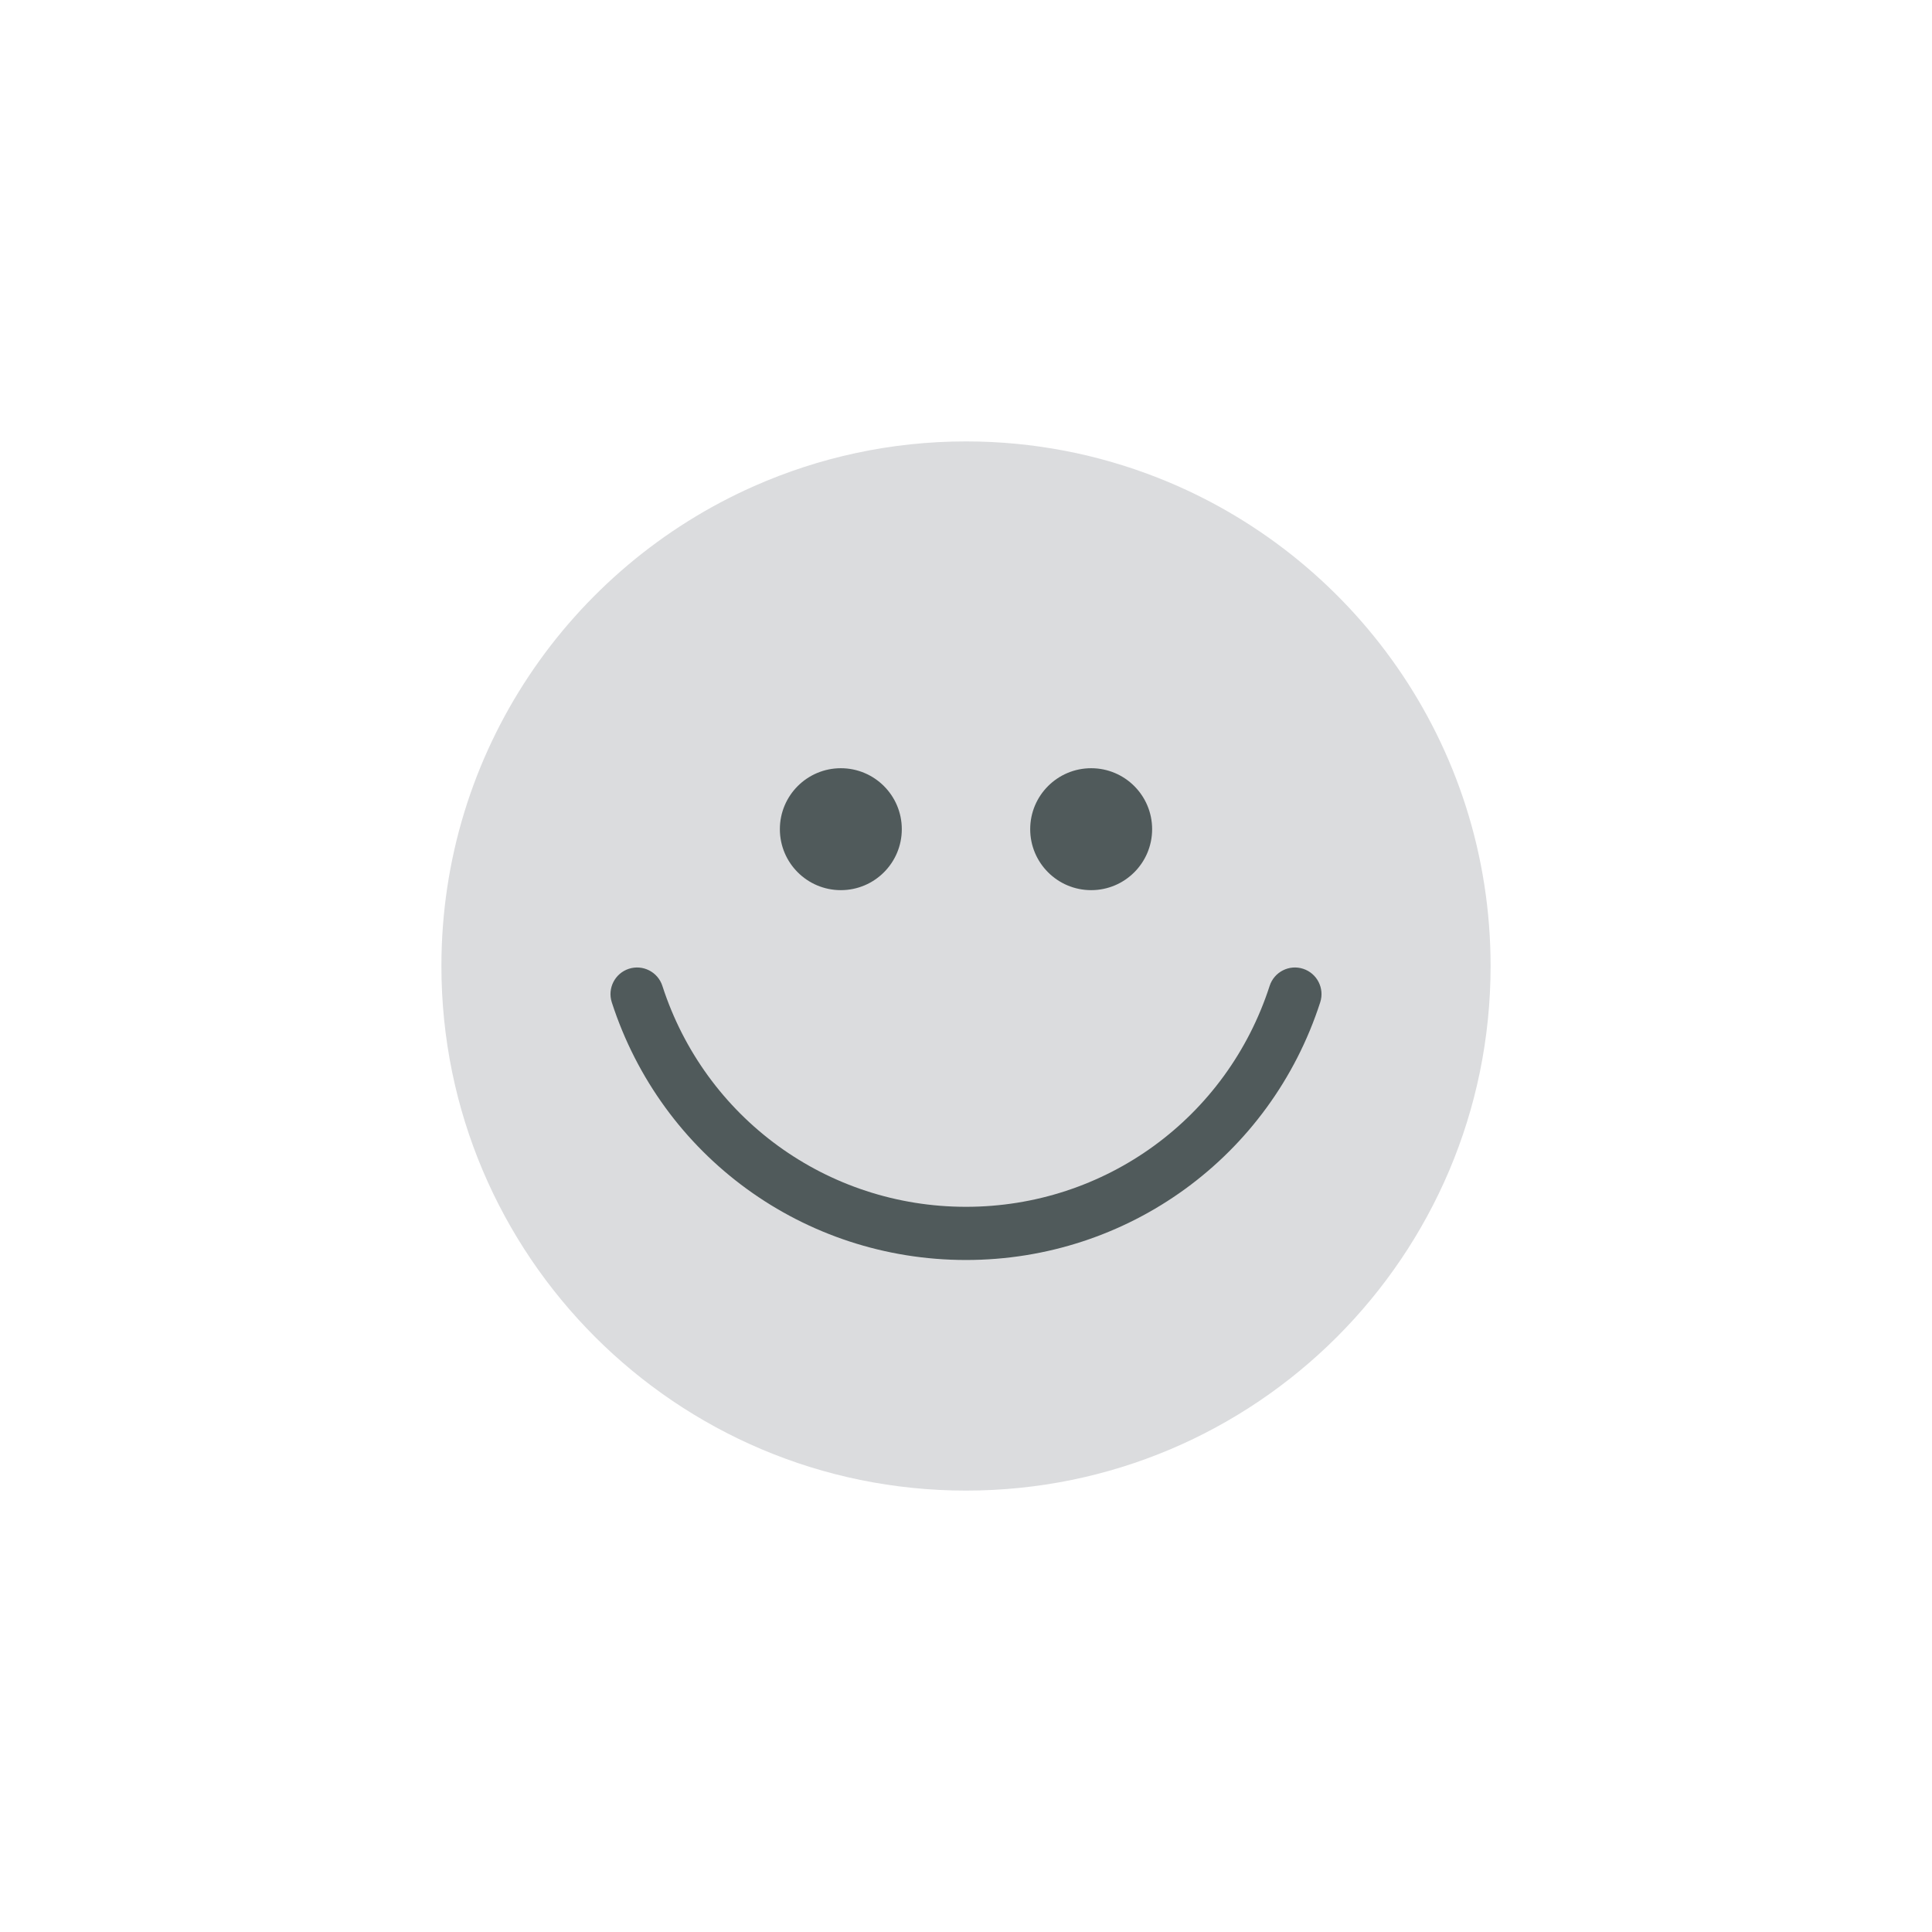 <?xml version="1.0" encoding="utf-8"?>
<!-- Generator: Adobe Illustrator 15.0.2, SVG Export Plug-In . SVG Version: 6.00 Build 0)  -->
<!DOCTYPE svg PUBLIC "-//W3C//DTD SVG 1.1//EN" "http://www.w3.org/Graphics/SVG/1.1/DTD/svg11.dtd">
<svg version="1.1" id="Layer_1" xmlns="http://www.w3.org/2000/svg" xmlns:xlink="http://www.w3.org/1999/xlink" x="0px" y="0px"
	 width="135px" height="135px" viewBox="0 0 135 135" enable-background="new 0 0 135 135" xml:space="preserve">
<g>
	<path fill="#dbdcde" d="M80.887,33.377c-4.148-1.629-8.66-2.533-13.387-2.533c-5.269,0-10.274,1.12-14.802,3.122
		C39.828,39.654,30.844,52.524,30.844,67.5c0,20.245,16.411,36.656,36.656,36.656s36.656-16.411,36.656-36.656
		C104.156,51.981,94.508,38.726,80.887,33.377z"/>
	<g>
		<circle fill="#505a5b" cx="76.246" cy="57.94" r="4.26"/>
		<circle fill="#505a5b" cx="58.754" cy="57.94" r="4.26"/>
		<path fill="#505a5b" d="M92.252,70.034C88.771,80.805,78.824,88.043,67.5,88.043s-21.271-7.238-24.752-18.009
			c-0.314-0.977,0.221-2.023,1.197-2.34c0.978-0.315,2.024,0.222,2.339,1.196c2.983,9.233,11.51,15.437,21.216,15.437
			c9.707,0,18.232-6.203,21.217-15.437c0.316-0.975,1.362-1.512,2.338-1.196C92.031,68.011,92.566,69.058,92.252,70.034z"/>
	</g>
</g>
<g>
	<path fill="#dbdcde" d="M271.553,33.377c-4.148-1.629-8.66-2.533-13.387-2.533c-5.269,0-10.274,1.12-14.802,3.122
		c-12.87,5.688-21.854,18.559-21.854,33.534c0,20.245,16.411,36.656,36.656,36.656c20.244,0,36.656-16.411,36.656-36.656
		C294.822,51.981,285.174,38.726,271.553,33.377z"/>
	<g>
		<circle fill="#505a5b" cx="266.912" cy="57.94" r="4.26"/>
		<circle fill="#505a5b" cx="249.42" cy="57.94" r="4.26"/>
	</g>
	<path fill="none" stroke="#3883AE" stroke-width="3" stroke-linecap="round" stroke-linejoin="round" stroke-miterlimit="10" d="
		M240.151,76.731c0,0,8.809,6.718,32.196,6.718"/>
</g>
<g>
	<path fill="#dbdcde" d="M374.275,89.654c-0.364,0-0.7,0.106-0.992,0.278v-0.278c0-2.469-1.072-4.684-2.77-6.226v3.637
		c0,0.376-0.304,0.682-0.682,0.682c-0.377,0-0.682-0.306-0.682-0.682v-4.647c-1.074-0.641-2.299-1.048-3.611-1.153v5.801
		c0,0.376-0.304,0.682-0.681,0.682c-0.376,0-0.681-0.306-0.681-0.682v-5.801c-1.312,0.105-2.537,0.513-3.611,1.153v4.647
		c0,0.376-0.305,0.682-0.682,0.682c-0.376,0-0.682-0.306-0.682-0.682v-3.637c-1.695,1.542-2.769,3.757-2.769,6.226v16.518v8.437
		h16.849v-12.907v-5.3h0.992c1.076,0,1.95-0.872,1.95-1.948v-2.849C376.226,90.526,375.352,89.654,374.275,89.654z"/>
	<path fill="#dbdcde" d="M345.604,87.065c0,0.376-0.306,0.682-0.682,0.682s-0.681-0.306-0.681-0.682v-4.647
		c-1.075-0.641-2.299-1.048-3.611-1.153v5.801c0,0.376-0.305,0.682-0.681,0.682c-0.378,0-0.682-0.306-0.682-0.682v-5.801
		c-1.312,0.105-2.536,0.513-3.61,1.153v4.647c0,0.376-0.306,0.682-0.682,0.682c-0.378,0-0.683-0.306-0.683-0.682v-3.637
		c-1.696,1.542-2.769,3.757-2.769,6.226v0.278c-0.292-0.172-0.628-0.278-0.992-0.278c-1.076,0-1.95,0.872-1.95,1.95v2.849
		c0,1.076,0.874,1.948,1.95,1.948h0.992v5.3v12.907h16.849v-8.437V89.654c0-2.469-1.074-4.684-2.77-6.226V87.065z"/>
	<path fill="#dbdcde" d="M352.612,20.392c-21.034,0-38.086,17.052-38.086,38.085c0,12.147,5.7,22.949,14.556,29.919
		c0.606-5.35,5.34-9.527,11.072-9.527c6.144,0,11.142,4.795,11.142,10.691v6.969c0.438,0.017,0.875,0.033,1.316,0.033
		c0.442,0,0.881-0.017,1.318-0.033v-6.969c0-5.896,4.998-10.691,11.142-10.691c5.732,0,10.465,4.178,11.07,9.527
		c8.857-6.971,14.556-17.772,14.556-29.919C390.698,37.443,373.646,20.392,352.612,20.392z"/>
	<g>
		<g>
			<circle fill="#505a5b" cx="343.205" cy="49.542" r="4.742"/>
			<path fill="#505a5b" d="M336.801,39.639c-0.882-1.075-0.069-1.866-0.069-1.866s-2.174,1.649-1.468,3.273
				C335.972,42.671,337.681,40.713,336.801,39.639z"/>
			<circle fill="#505a5b" cx="362.674" cy="49.542" r="4.742"/>
			<path fill="#505a5b" d="M334.246,44.615c-1.998-2.44-0.156-4.231-0.156-4.231s-4.936,3.738-3.328,7.426
				C332.368,51.496,336.243,47.054,334.246,44.615z"/>
			<path fill="#505a5b" d="M372.666,59.201c1.012-2.325-2.1-4.682-2.1-4.682s1.161,1.131-0.098,2.668
				C369.211,58.723,371.652,61.525,372.666,59.201z"/>
		</g>

			<line fill="none" stroke="#D4D4D4" stroke-width="2" stroke-linecap="round" stroke-linejoin="round" stroke-miterlimit="10" x1="364.719" y1="71.805" x2="340.507" y2="71.805"/>
	</g>
</g>
<g>
	<g>
		<path fill="#D4D4D4" d="M498.139,80.559c0.814-1.87-1.688-3.765-1.688-3.765s0.935,0.91-0.078,2.146
			C495.36,80.175,497.324,82.428,498.139,80.559z"/>
		<path fill="#dbdcde" d="M506.949,72.727c0-3.986,1.868-7.645,4.971-10.499c-2.104-3.593-4.799-6.794-7.955-9.474
			c-3.462,1.36-7.389,2.133-11.554,2.133c-9.319,0-17.468-3.854-21.817-9.564c-6.615,1.794-12.485,5.392-17.057,10.231
			c0.221,0.876,0.346,1.777,0.346,2.7c0,5.107-3.557,9.576-8.855,12.062c-0.979,3.307-1.514,6.808-1.514,10.431
			c0,20.277,16.438,36.713,36.713,36.713c18.355,0,33.562-13.471,36.279-31.065C510.744,83.428,506.949,78.407,506.949,72.727z"/>
		<path fill="#505a5b" d="M547.822,72.727c0-7.611-8.484-13.781-18.952-13.781c-10.466,0-18.952,6.17-18.952,13.781
			c0,7.612,8.486,13.782,18.952,13.782c2.928,0,5.7-0.483,8.175-1.346l5.789,3.008l-2.487-4.479
			C544.89,81.174,547.822,77.2,547.822,72.727z M524.05,79.033h-3.229v-2.954h3.229V79.033z M524.05,69.11l-0.827,5.533h-1.575
			l-0.826-5.533v-3.189h3.229V69.11z M529.919,79.033h-3.228v-2.954h3.228V79.033z M529.919,69.11l-0.827,5.533h-1.574l-0.826-5.533
			v-3.189h3.228V69.11z M535.789,79.033h-3.229v-2.954h3.229V79.033z M535.789,69.11l-0.827,5.533h-1.575l-0.826-5.533v-3.189h3.229
			V69.11z"/>
		<path fill="#505a5b" d="M515.137,35.845c0-5.303-3.477-10.013-8.859-12.998l2.947-5.307l-6.861,3.562
			c-2.935-1.02-6.22-1.594-9.69-1.594c-12.405,0-22.464,7.313-22.464,16.336c0,9.021,10.059,16.336,22.464,16.336
			C505.079,52.181,515.137,44.865,515.137,35.845z M487.795,43.381h-3.702v-3.386h3.702V43.381z M487.795,32.004l-0.949,6.343
			h-1.805l-0.948-6.343v-3.657h3.702V32.004z M494.524,43.381h-3.701v-3.386h3.701V43.381z M494.524,32.004l-0.947,6.343h-1.807
			l-0.947-6.343v-3.657h3.701V32.004z M501.254,43.381h-3.701v-3.386h3.701V43.381z M501.254,32.004l-0.948,6.343H498.5
			l-0.947-6.343v-3.657h3.701V32.004z"/>
		<path fill="#505a5b" d="M435.712,46.819c-8.685,0-15.726,5.12-15.726,11.435c0,3.714,2.434,7.011,6.203,9.1l-2.064,3.715
			l4.805-2.493c2.053,0.715,4.353,1.115,6.782,1.115c8.685,0,15.726-5.12,15.726-11.437
			C451.438,51.939,444.396,46.819,435.712,46.819z M432.939,63.76h-2.536v-2.318h2.536V63.76z M432.939,55.968l-0.65,4.345h-1.236
			l-0.649-4.345v-2.504h2.536V55.968z M437.548,63.76h-2.535v-2.318h2.535V63.76z M437.548,55.968l-0.649,4.345h-1.236l-0.649-4.345
			v-2.504h2.535V55.968z M442.156,63.76h-2.535v-2.318h2.535V63.76z M442.156,55.968l-0.649,4.345h-1.236l-0.649-4.345v-2.504h2.535
			V55.968z"/>
	</g>
	<g>
		<path fill="#505a5b" d="M500.506,77.554c1.204-1.469,0.094-2.553,0.094-2.553s2.977,2.256,2.008,4.479
			S499.303,79.023,500.506,77.554z"/>
		<circle fill="#505a5b" cx="490.801" cy="70.259" r="4.742"/>
		<circle fill="#505a5b" cx="471.333" cy="70.259" r="4.742"/>
		<path fill="#505a5b" d="M466.143,57.94c0,0-1.156,1.127,0.1,2.657c1.252,1.53-1.18,4.319-2.188,2.006
			C463.047,60.288,466.143,57.94,466.143,57.94z"/>
		<path fill="#505a5b" d="M462.18,60.672c0,0-2.021,1.967,0.17,4.643c2.191,2.677-2.06,7.549-3.823,3.506
			C456.766,64.773,462.18,60.672,462.18,60.672z"/>
		<path fill="#505a5b" d="M503.964,99.025c-0.221,0.024-0.437,0.013-0.643-0.032c-0.782-0.172-1.407-0.819-1.509-1.658
			c-0.037-0.294-0.964-7.036-7.312-8.425l-0.259-0.057c-6.409-1.401-10.12,4.536-10.155,4.596c-0.21,0.341-5.218,8.348-14.296,6.36
			l-0.257-0.057c-9.078-1.985-10.286-11.352-10.334-11.749c-0.125-1.062,0.635-2.027,1.698-2.152c1.06-0.123,2.022,0.631,2.151,1.69
			c0.037,0.294,0.964,7.034,7.312,8.425l0.257,0.056c6.411,1.402,10.12-4.535,10.158-4.595c0.208-0.341,5.216-8.347,14.294-6.362
			l0.259,0.057c9.078,1.987,10.285,11.352,10.332,11.75C505.786,97.936,505.027,98.897,503.964,99.025z"/>
	</g>
</g>
</svg>
